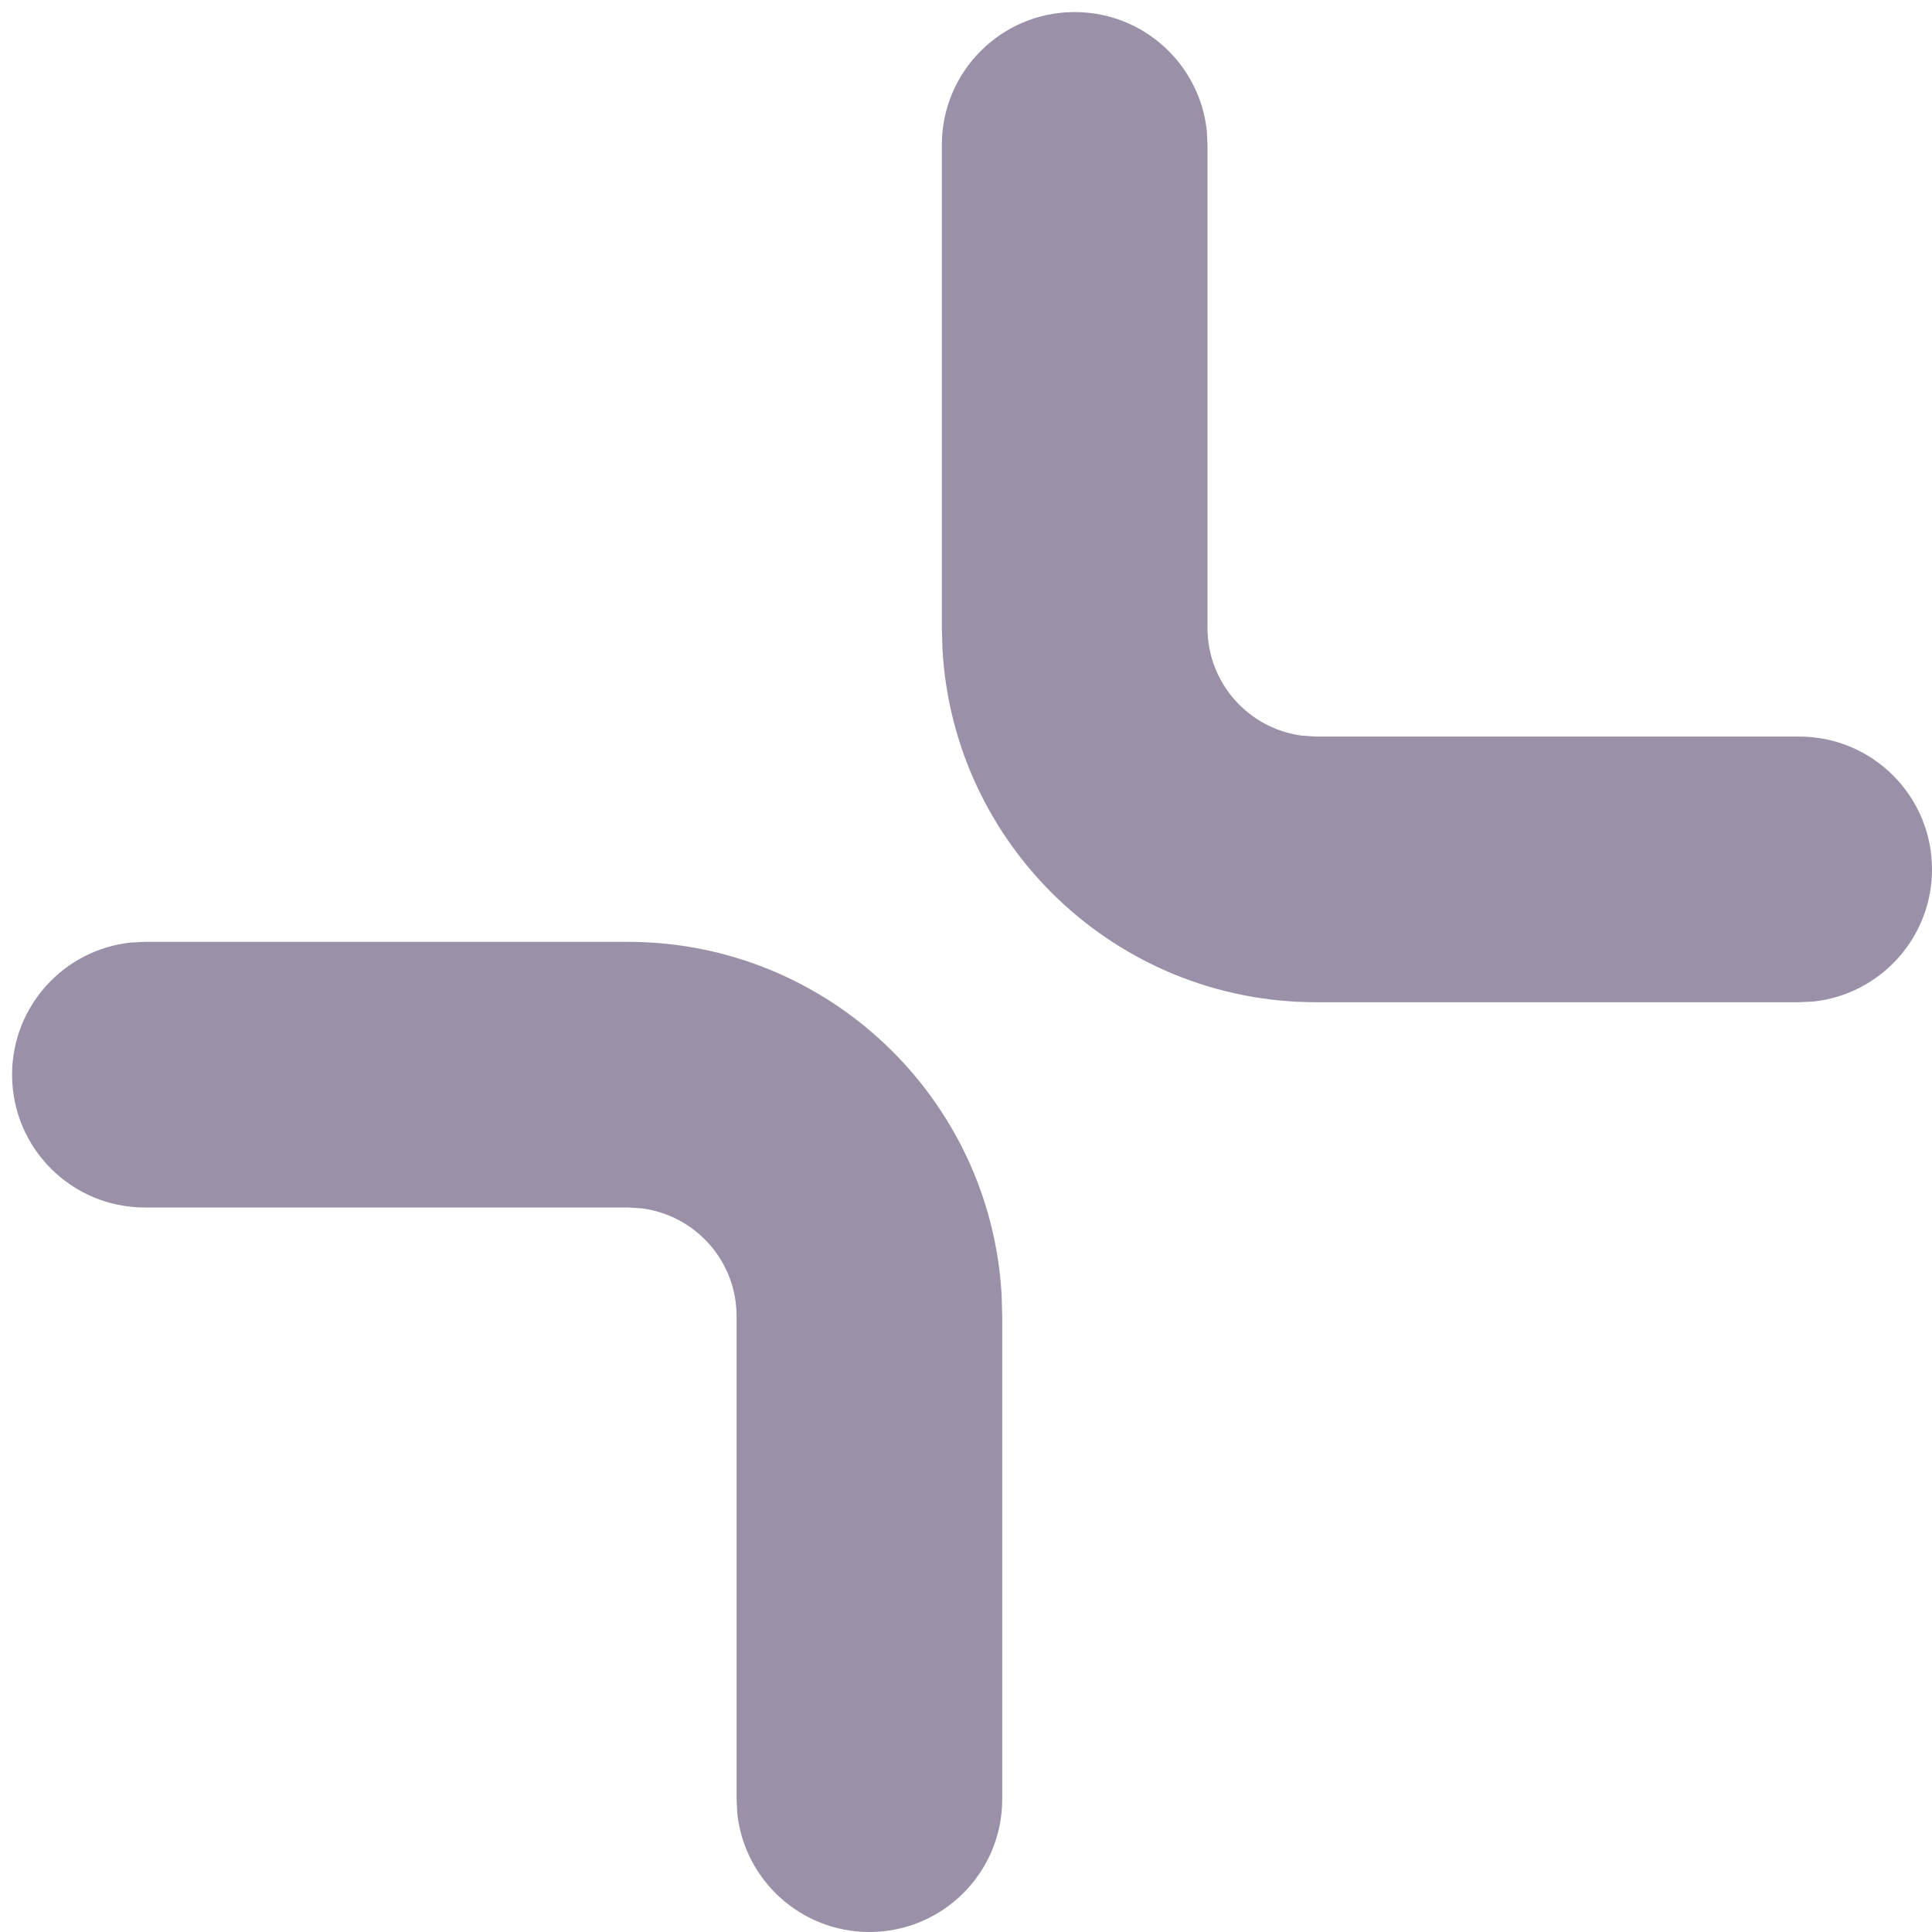 <?xml version="1.0" encoding="UTF-8"?>
<svg width="16px" height="16px" viewBox="0 0 16 16" version="1.1" xmlns="http://www.w3.org/2000/svg" xmlns:xlink="http://www.w3.org/1999/xlink">
    <title>还原</title>
    <defs>
        <filter color-interpolation-filters="auto" id="filter-1">
            <feColorMatrix in="SourceGraphic" type="matrix" values="0 0 0 0 0.208 0 0 0 0 0.133 0 0 0 0 0.318 0 0 0 1 0"></feColorMatrix>
        </filter>
    </defs>
    <g id="steam账号管理" stroke="none" stroke-width="1" fill="none" fill-rule="evenodd" opacity="0.5">
        <g id="编组" transform="translate(-1088, -22)" filter="url(#filter-1)">
            <g transform="translate(1088, 22)" id="还原" fill="#352251" fill-rule="nonzero">
                <path d="M5.2,7.8 C6.853,7.8 8.204,9.094 8.295,10.724 L8.3,10.9 L8.3,14.9 C8.3,15.508 7.808,16 7.2,16 C6.633,16 6.166,15.571 6.106,15.02 L6.1,14.9 L6.1,10.9 C6.1,10.441 5.757,10.063 5.313,10.007 L5.2,10 L1.2,10 C0.592,10 0.1,9.508 0.1,8.9 C0.1,8.333 0.529,7.866 1.08,7.806 L1.2,7.8 L5.2,7.8 Z M8.9,0.1 C9.467,0.1 9.934,0.529 9.994,1.08 L10,1.2 L10,5.2 C10,5.659 10.343,6.037 10.787,6.093 L10.9,6.1 L14.9,6.1 C15.508,6.1 16,6.592 16,7.2 C16,7.767 15.571,8.234 15.02,8.294 L14.9,8.3 L10.9,8.3 C9.247,8.3 7.896,7.006 7.805,5.376 L7.8,5.2 L7.8,1.2 C7.8,0.592 8.292,0.1 8.9,0.1 Z" id="形状结合"></path>
            </g>
        </g>
    </g>
</svg>
